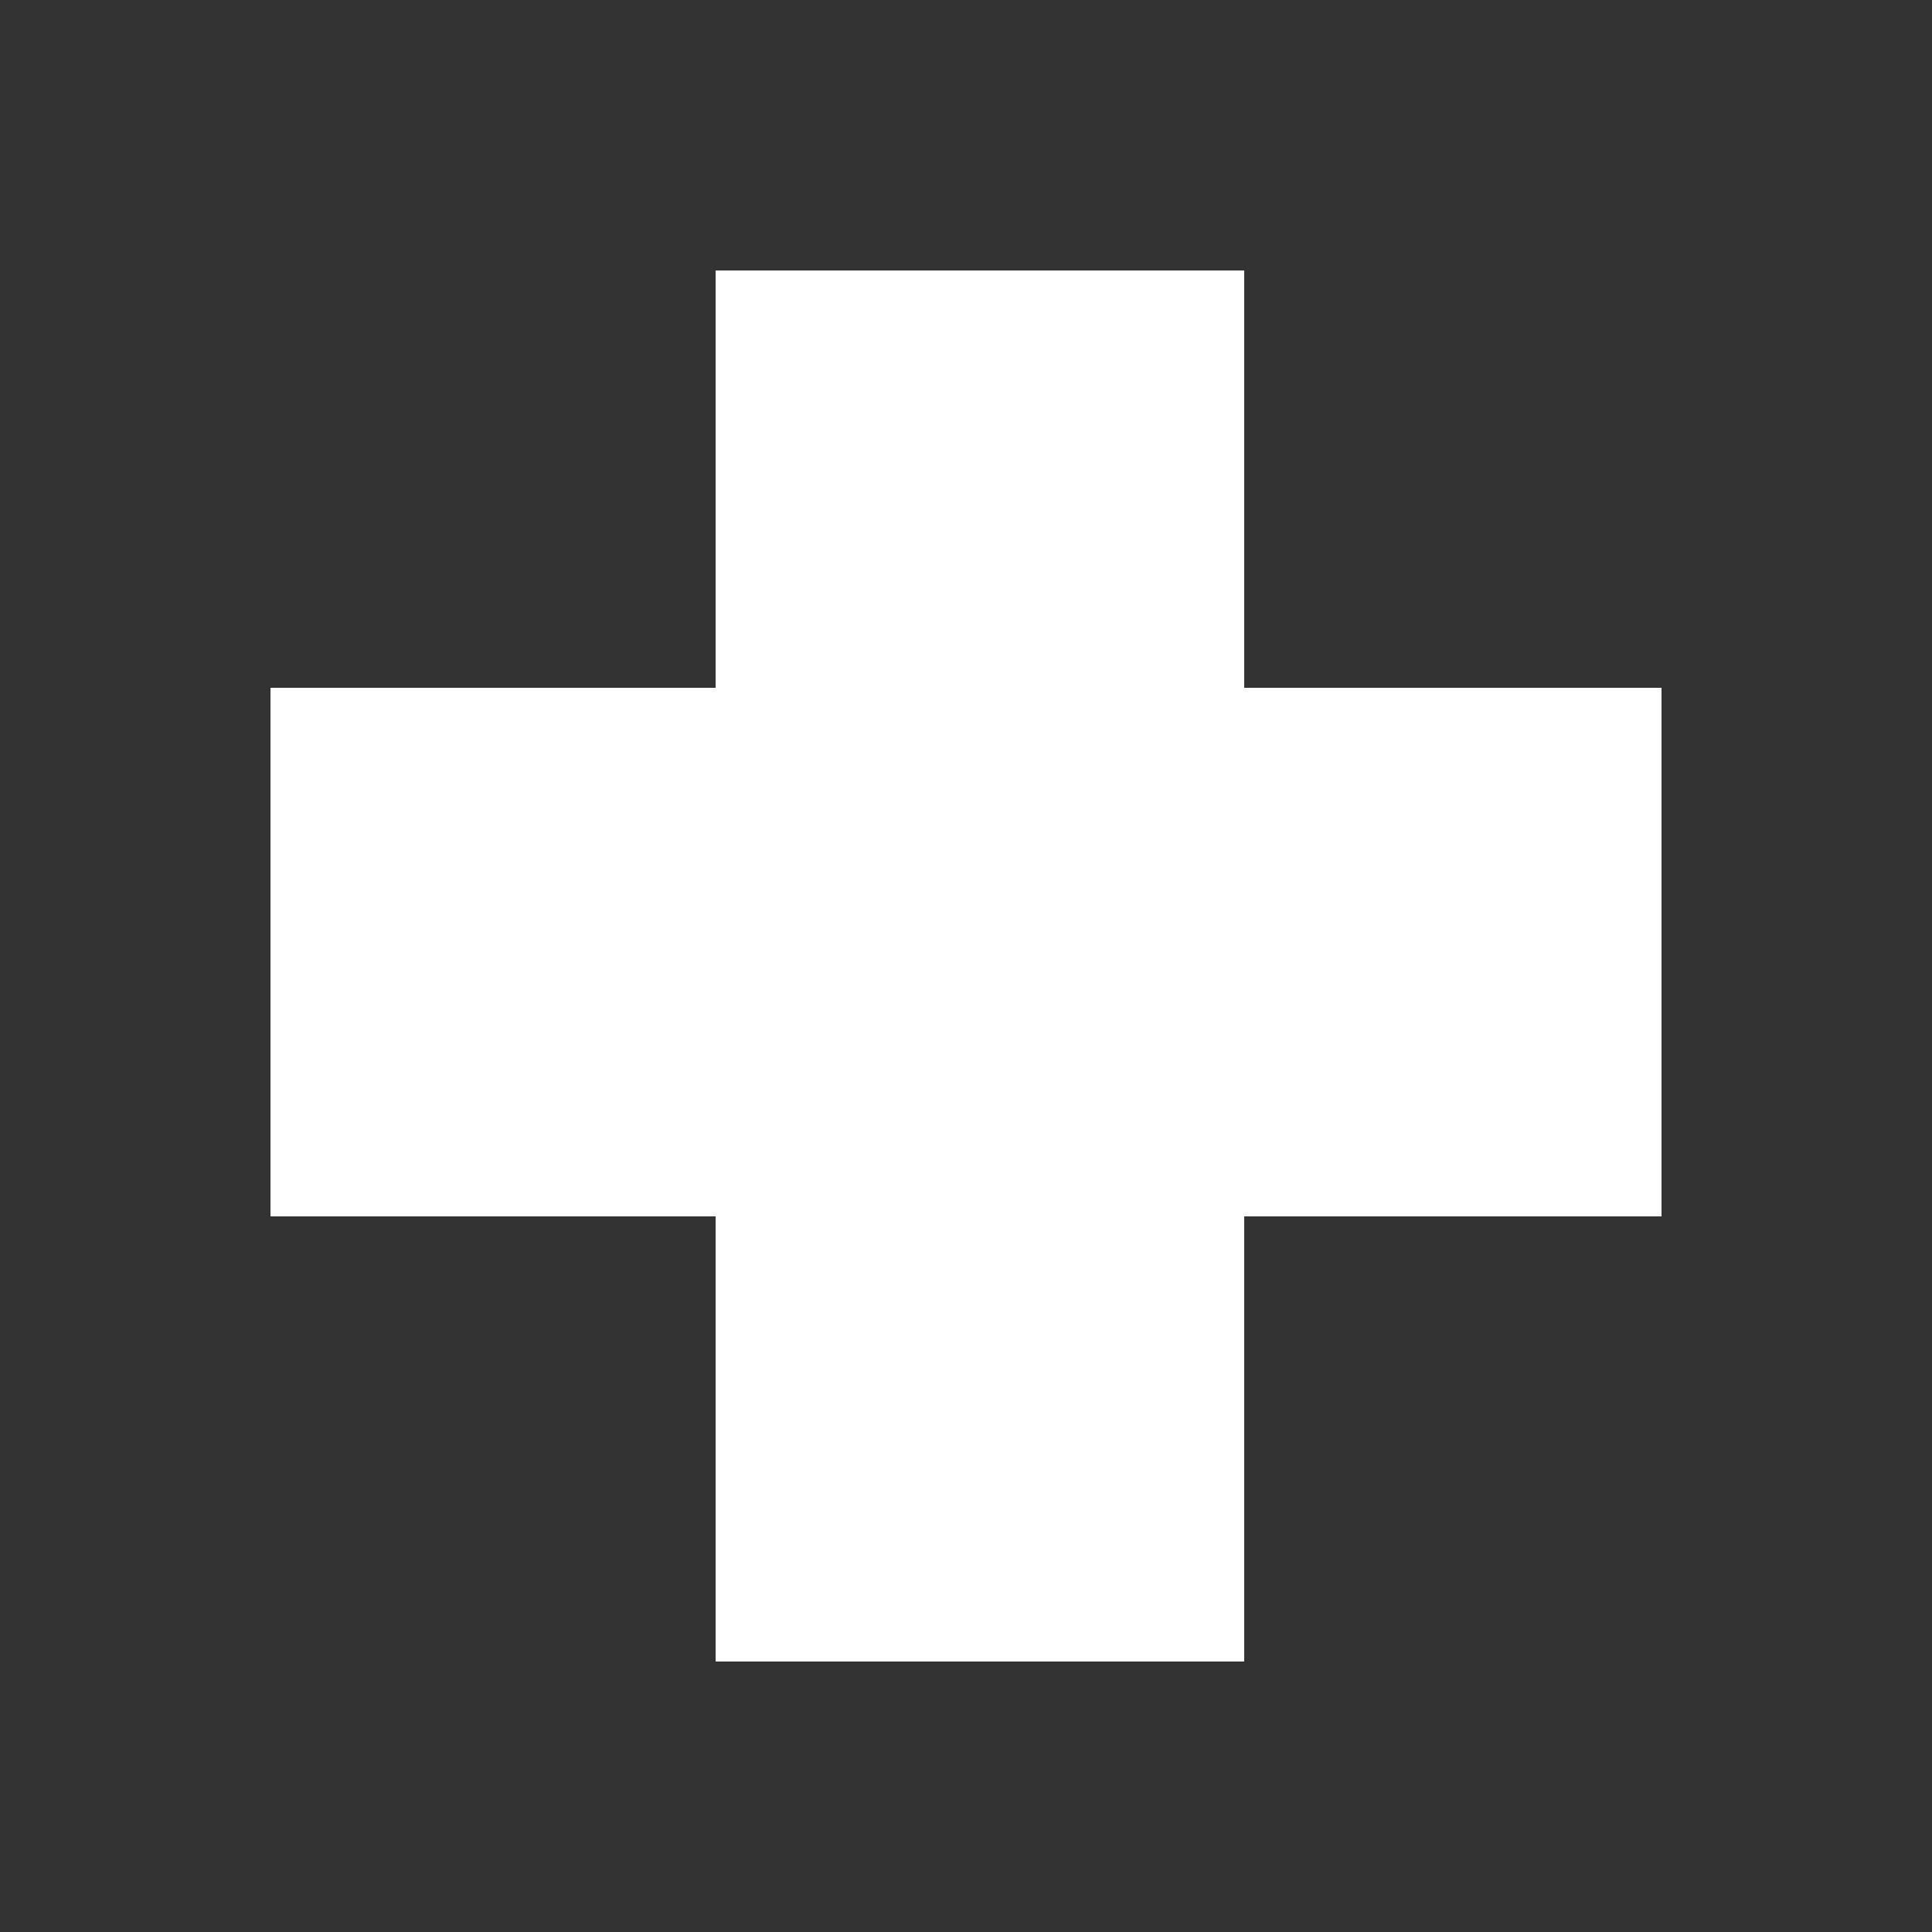 <svg width="50" height="50" viewBox="0 0 50 50" fill="none" xmlns="http://www.w3.org/2000/svg">
<rect x="0" y="0" width="50" height="50" fill="#333333" stroke="none"/>
<rect x="18.52" y="43" width="36" height="13.68" transform="rotate(-90 18.52 43)" fill="white"/>
<rect x="7" y="17.8" width="36" height="13.68" fill="white"/>
</svg>
